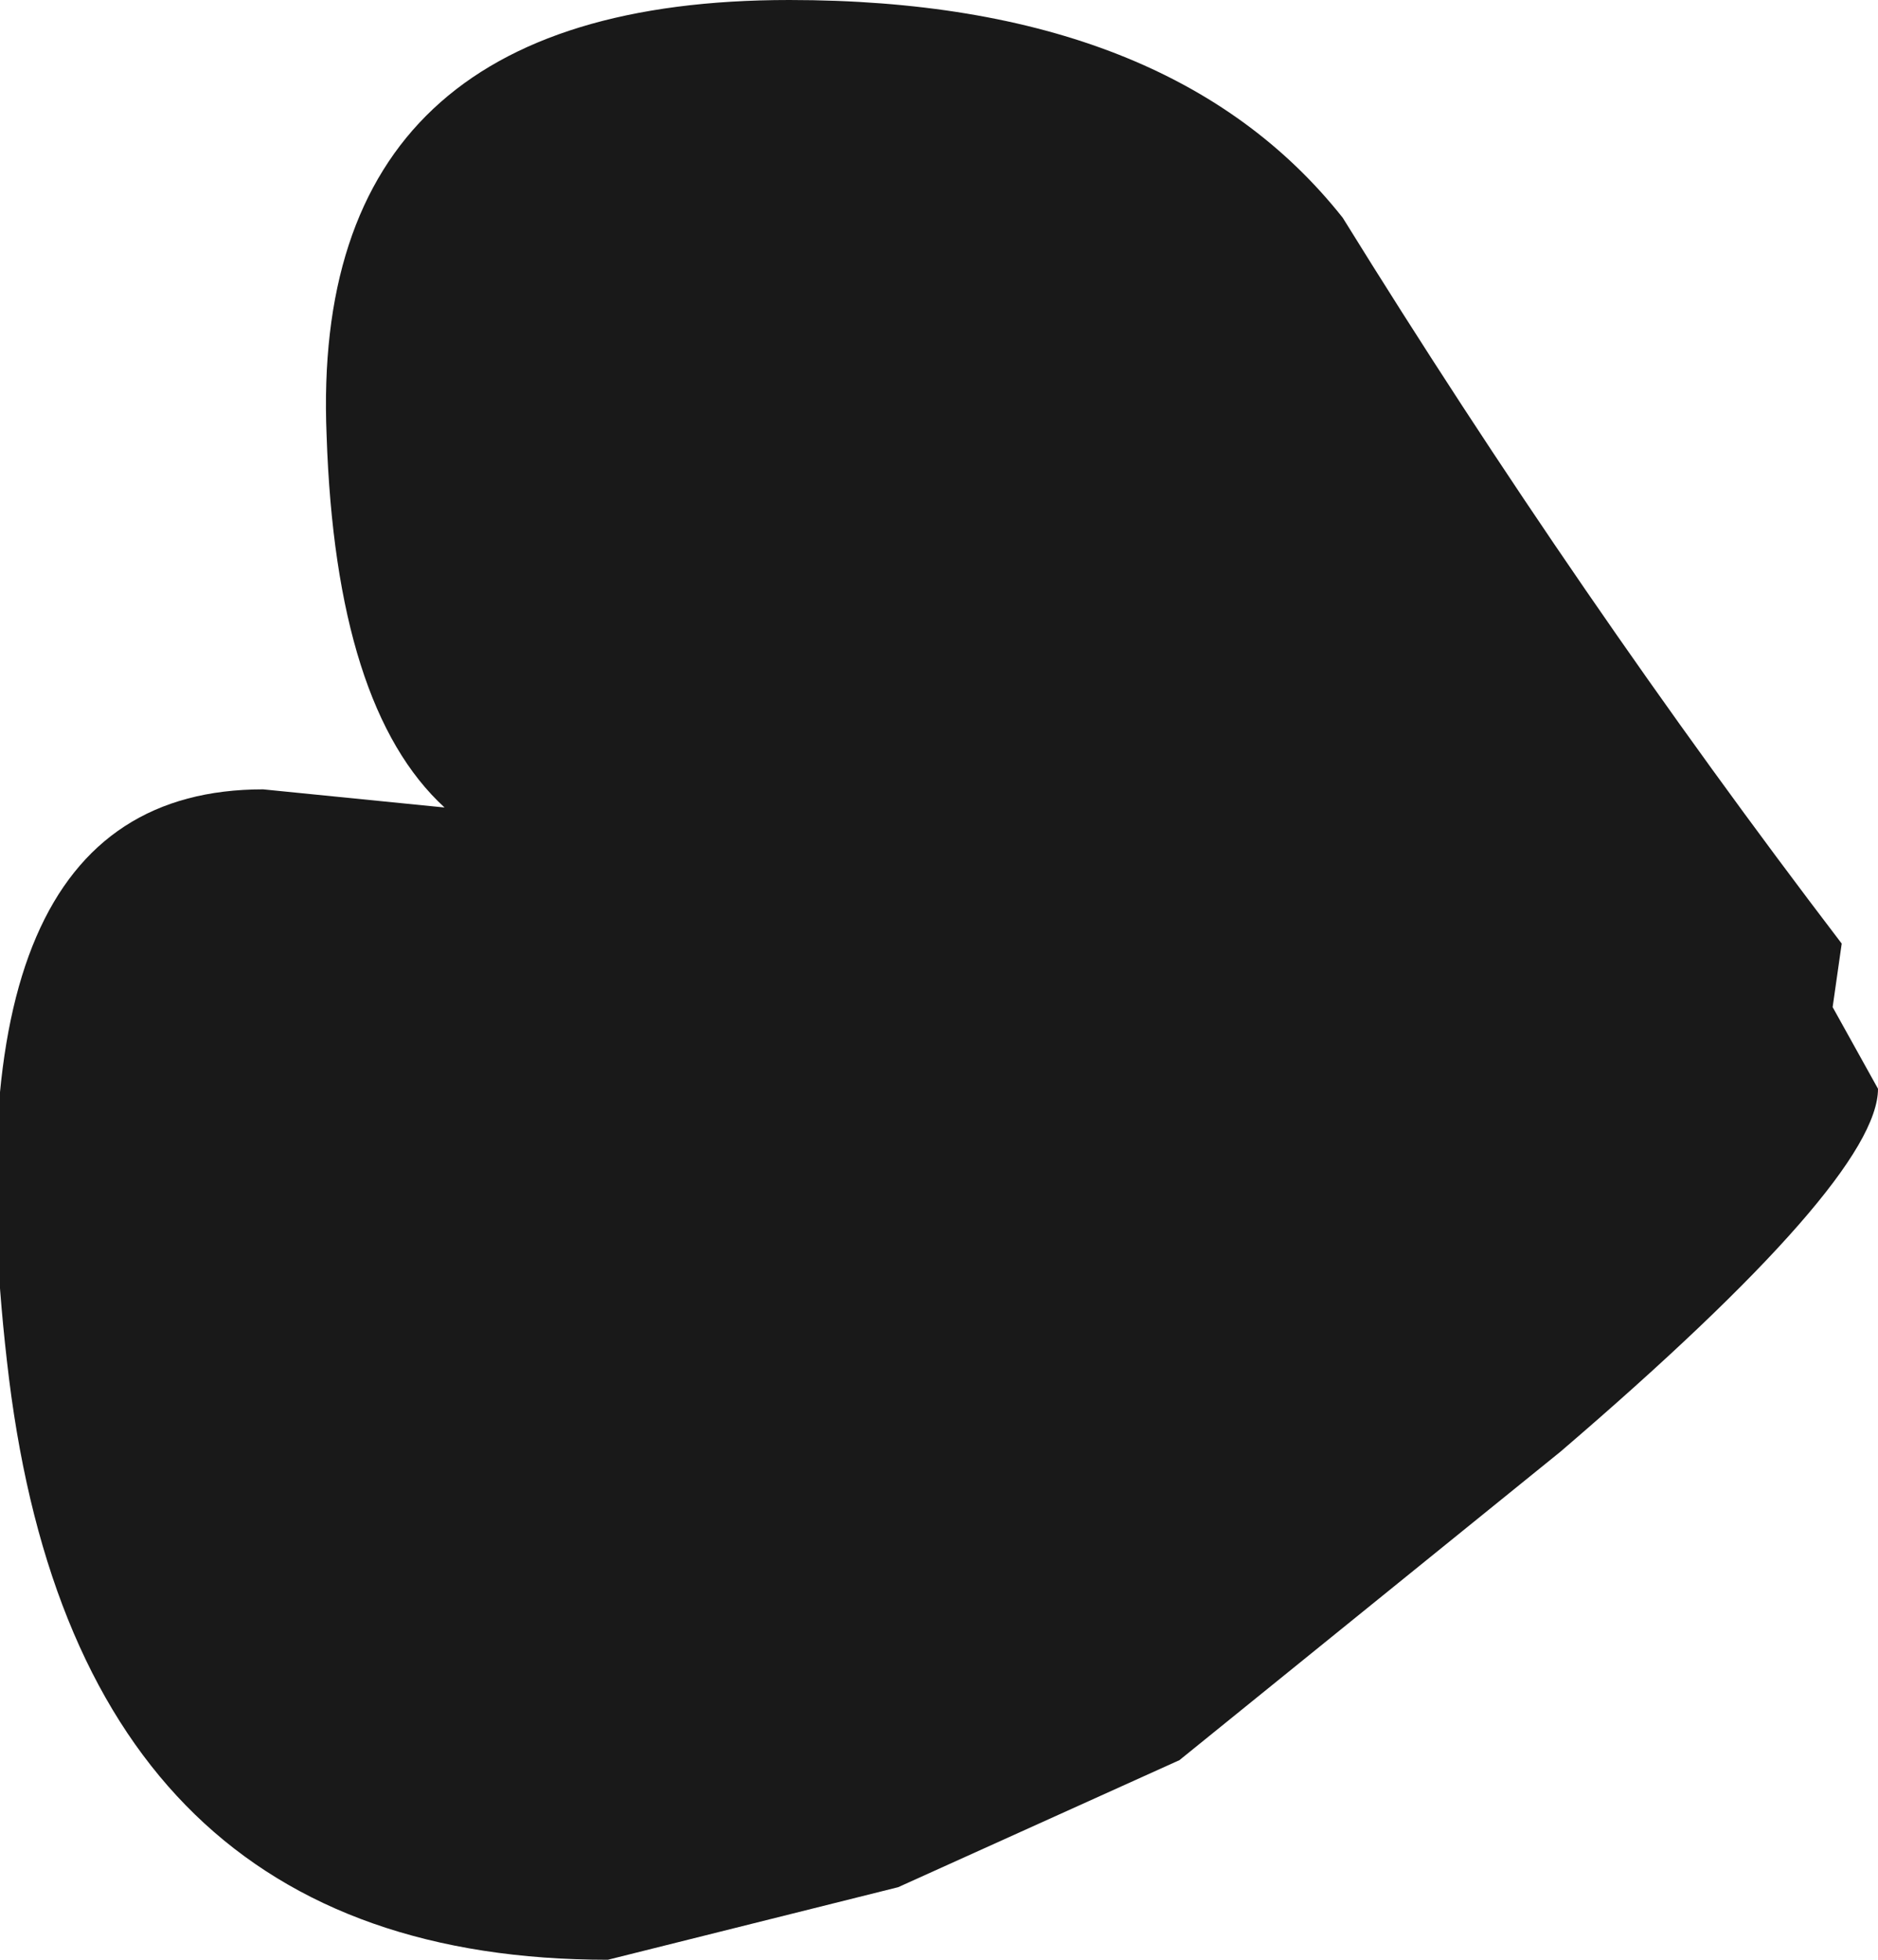 <?xml version="1.0" encoding="UTF-8" standalone="no"?>
<svg xmlns:xlink="http://www.w3.org/1999/xlink" height="10.8px" width="10.35px" xmlns="http://www.w3.org/2000/svg">
  <g transform="matrix(1.0, 0.0, 0.0, 1.0, -89.05, 144.55)">
    <path d="M90.5 -140.2 L91.5 -140.1 Q90.9 -140.65 90.85 -142.15 90.75 -144.55 93.4 -144.55 95.5 -144.55 96.45 -143.35 97.75 -141.25 99.2 -139.35 L99.15 -139.0 99.4 -138.55 Q99.4 -138.05 97.65 -136.55 L95.55 -134.85 94.0 -134.15 92.4 -133.75 Q89.5 -133.75 89.1 -136.95 88.7 -140.2 90.5 -140.2" fill="#000000" fill-opacity="0.902" fill-rule="evenodd" stroke="none"/>
  </g>
</svg>

